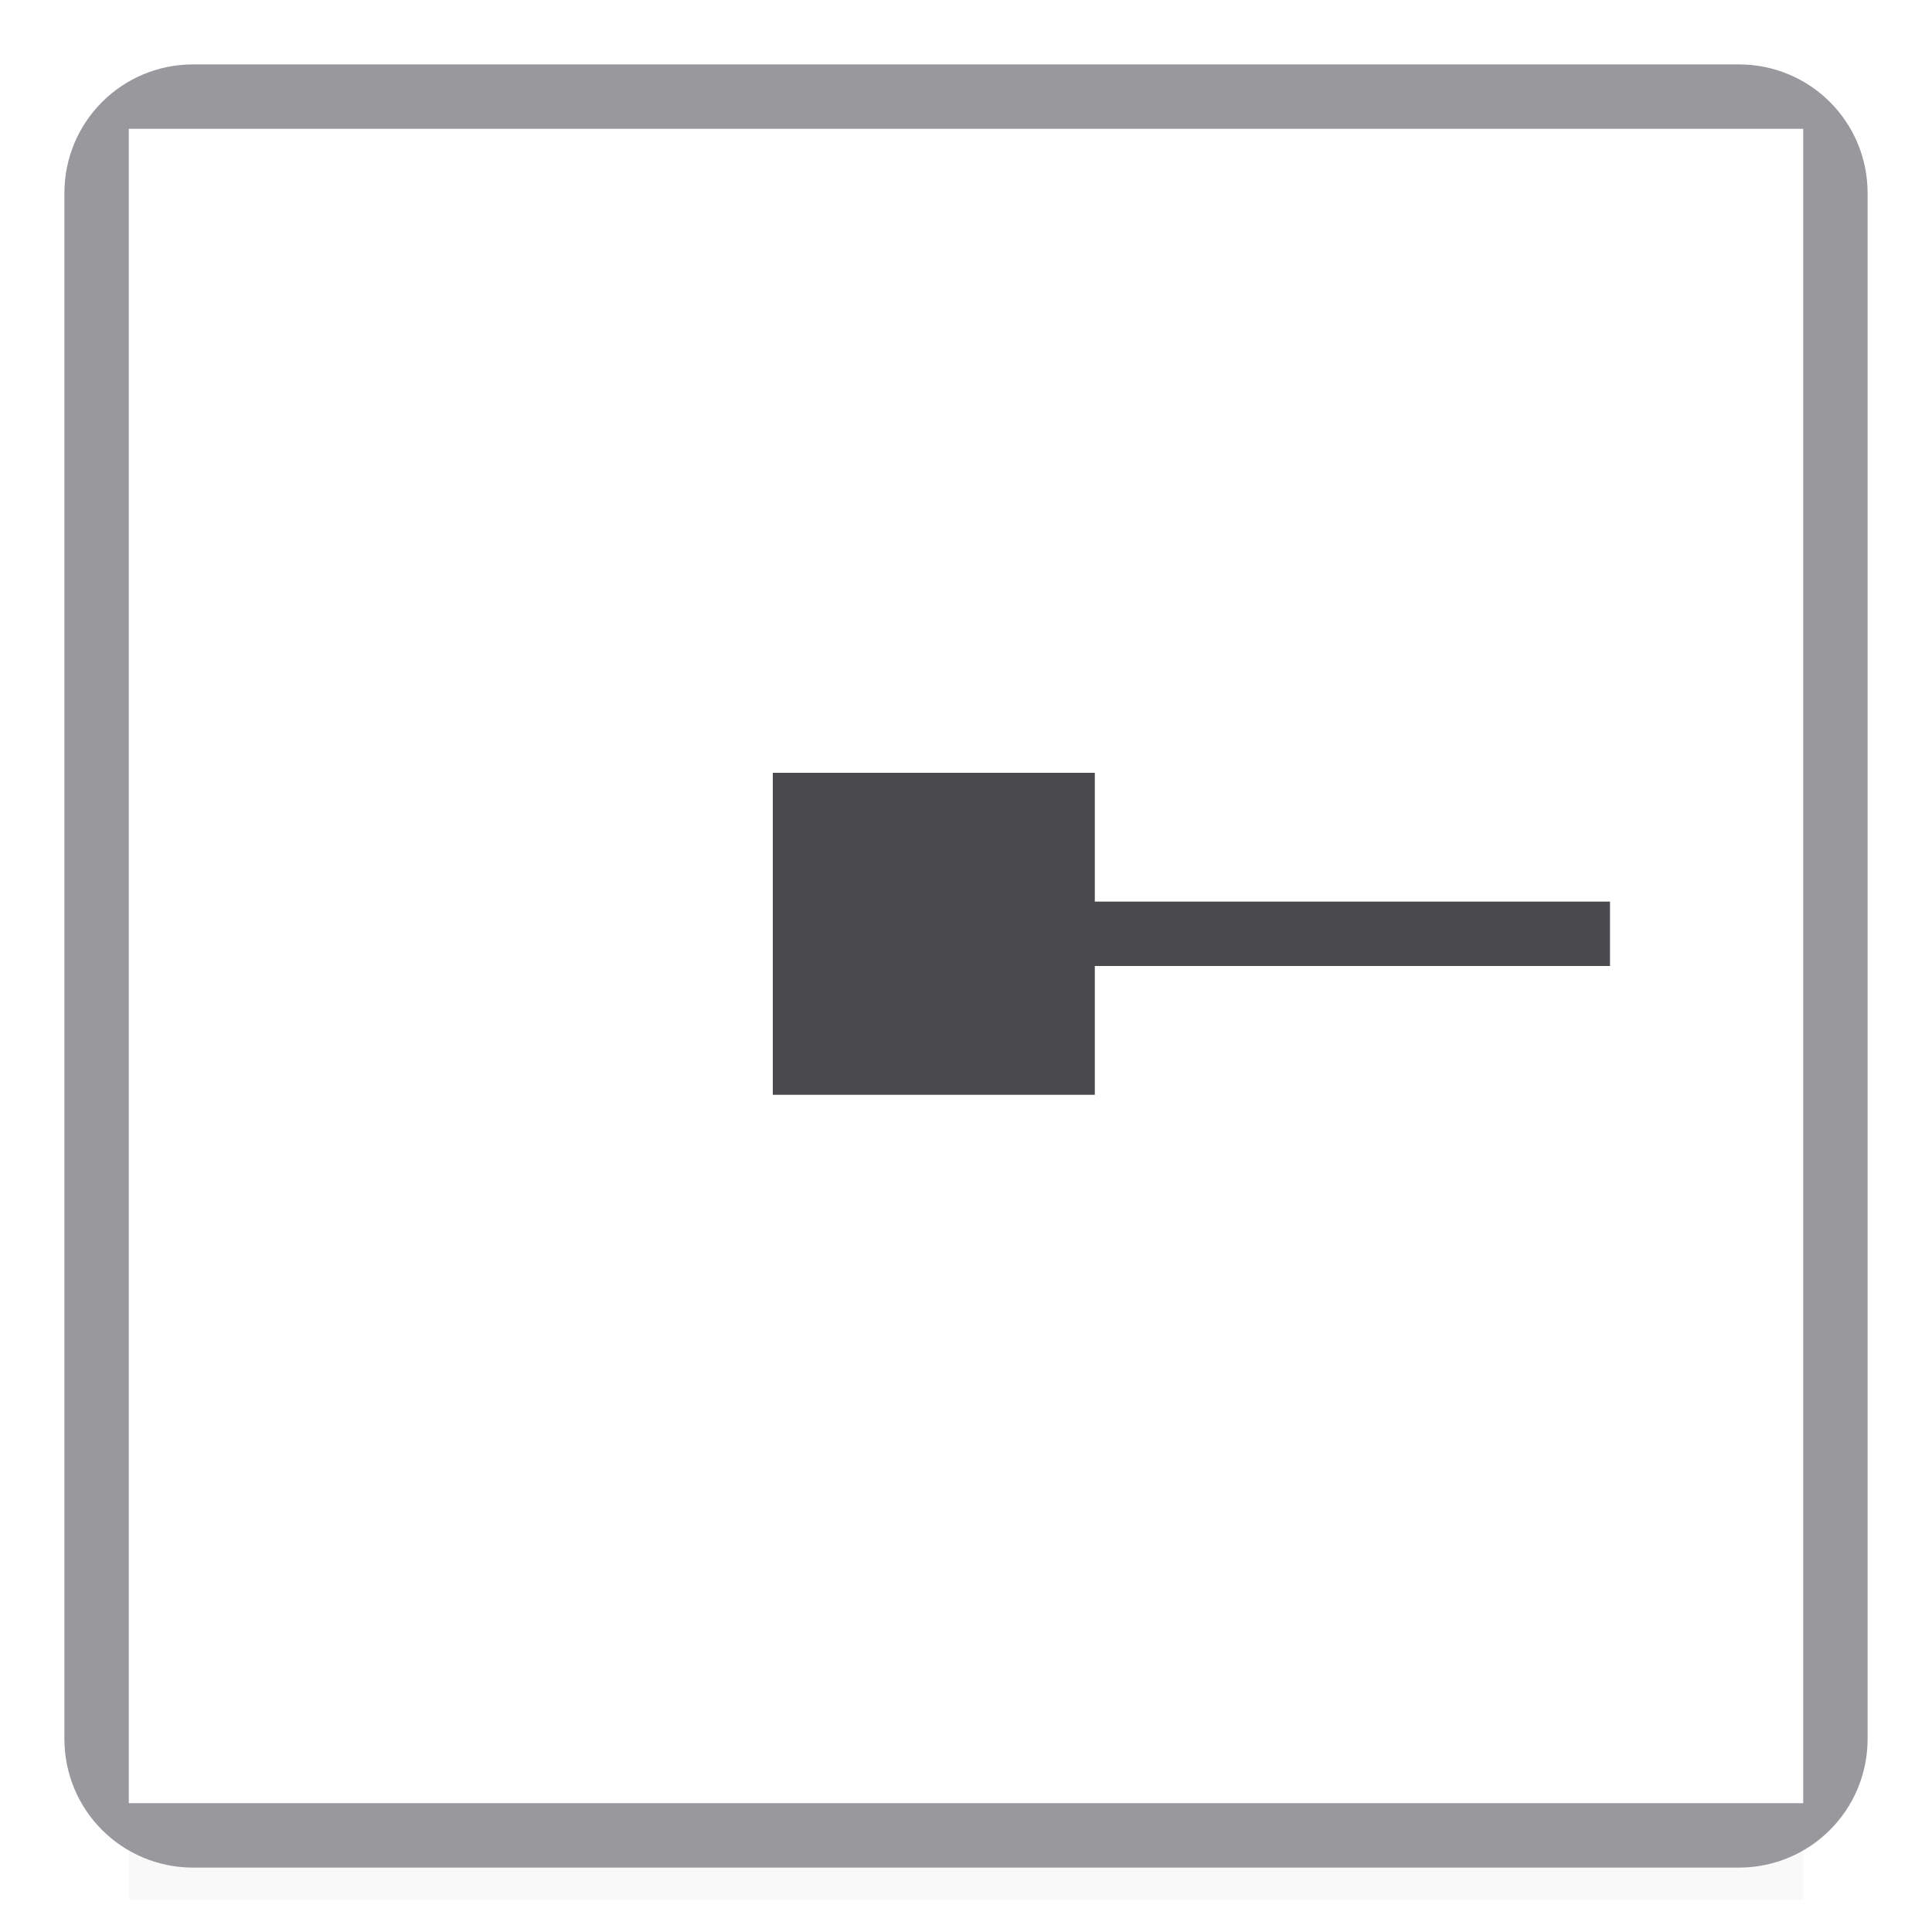 <svg viewBox="0 0 30 30" xmlns="http://www.w3.org/2000/svg" xmlns:xlink="http://www.w3.org/1999/xlink"><filter id="a" color-interpolation-filters="sRGB" height="1.095" width="1.097" x="-.049" y="-.047"><feGaussianBlur stdDeviation=".366"/></filter><path d="m2 24.941h26v4.559h-26z" filter="url(#a)" opacity=".15" stroke-width="1.015"/><path d="m2 2v26h26v-26z" fill="#fff" stroke-width=".867"/><path d="m12 17h5v-2h8v-1h-8v-2h-5z" fill="#4b4b4f"/><path d="m3 1c-1.108 0-2 .892-2 2v24c0 1.108.892 2 2 2h24c1.108 0 2-.892 2-2v-24c0-1.108-.892-2-2-2zm-1 1h26v26h-26z" fill="#98989d"/></svg>